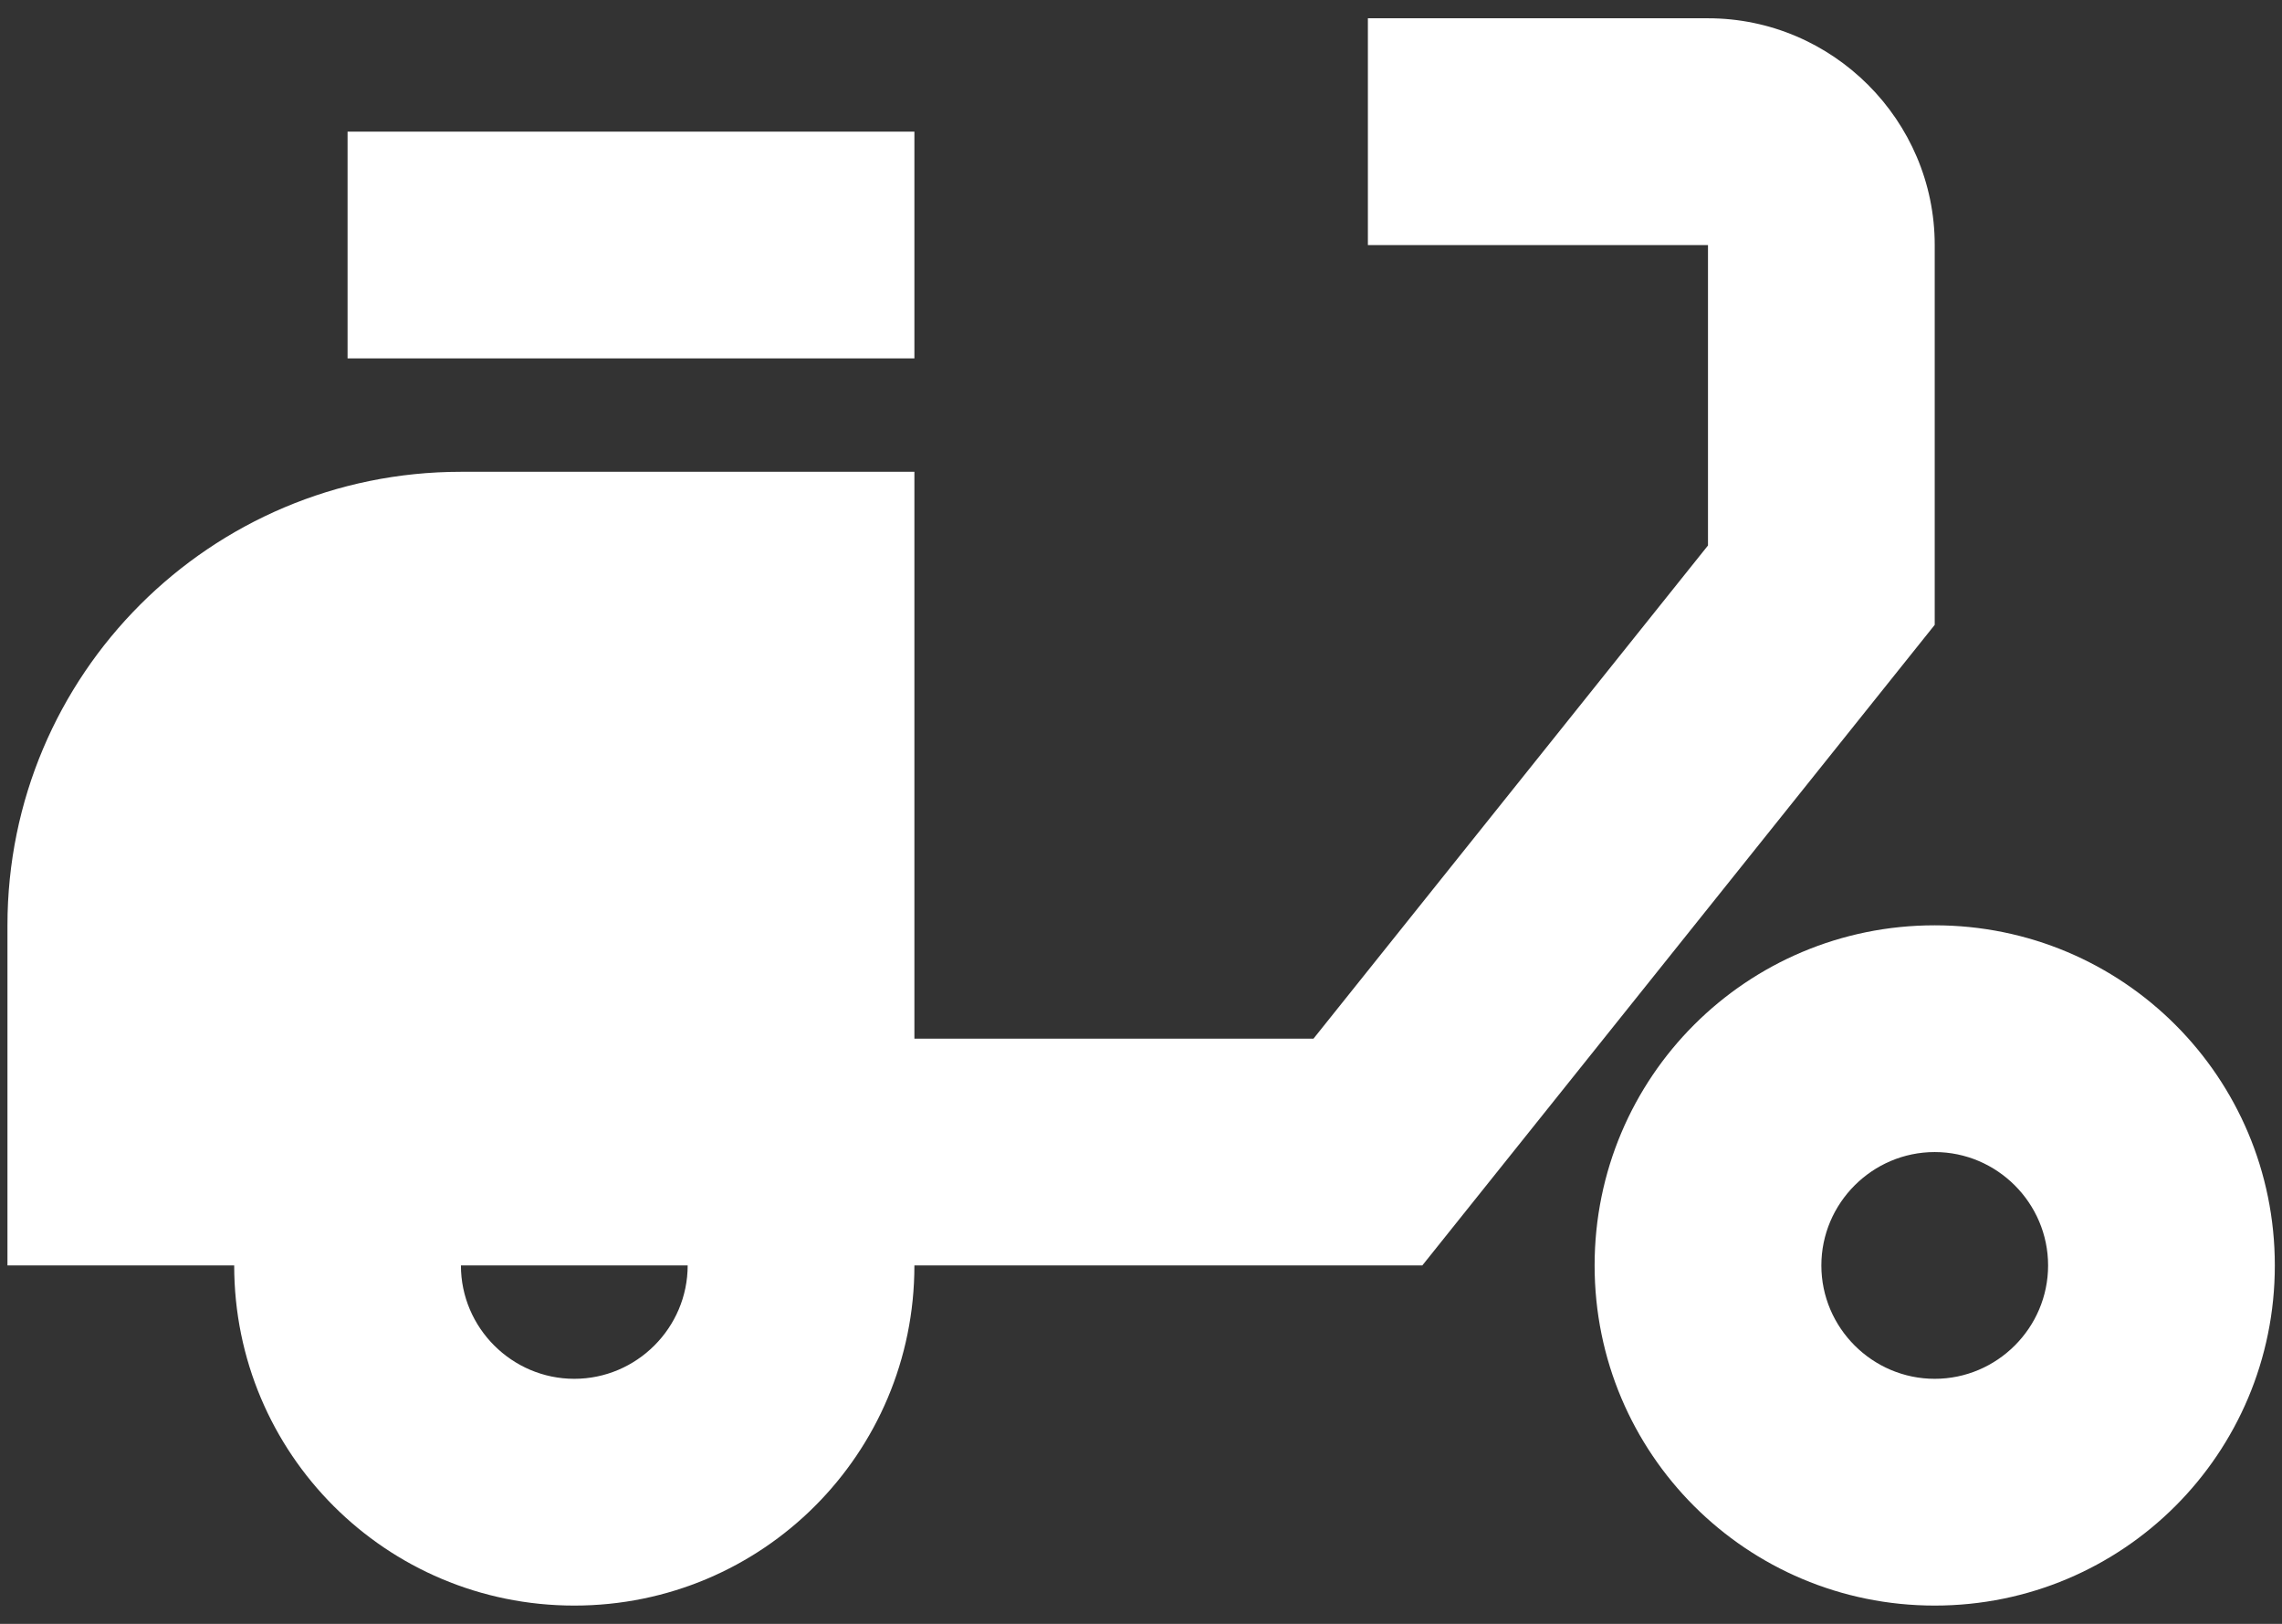 <svg width="104" height="74" viewBox="0 0 104 74" fill="none" xmlns="http://www.w3.org/2000/svg">
<rect x="0" y="0" width="104" height="74" fill="#333333" stroke="none"/>
<path d="M88.173 11.167C88.173 5.483 83.523 0.833 77.84 0.833H62.34V11.167H77.84V24.858L59.86 47.333H41.673V21.5H21.006C9.588 21.5 0.34 30.748 0.34 42.167V57.667H10.673C10.673 66.243 17.596 73.167 26.173 73.167C34.75 73.167 41.673 66.243 41.673 57.667H64.82L88.173 28.475V11.167ZM26.173 62.833C23.331 62.833 21.006 60.508 21.006 57.667H31.34C31.34 60.508 29.015 62.833 26.173 62.833Z" fill="white"/>
<path d="M15.84 6H41.673V16.333H15.84V6ZM88.173 42.167C79.597 42.167 72.673 49.09 72.673 57.667C72.673 66.243 79.597 73.167 88.173 73.167C96.75 73.167 103.673 66.243 103.673 57.667C103.673 49.09 96.75 42.167 88.173 42.167ZM88.173 62.833C85.332 62.833 83.007 60.508 83.007 57.667C83.007 54.825 85.332 52.5 88.173 52.5C91.015 52.5 93.34 54.825 93.34 57.667C93.34 60.508 91.015 62.833 88.173 62.833Z" fill="white"/>
</svg>
